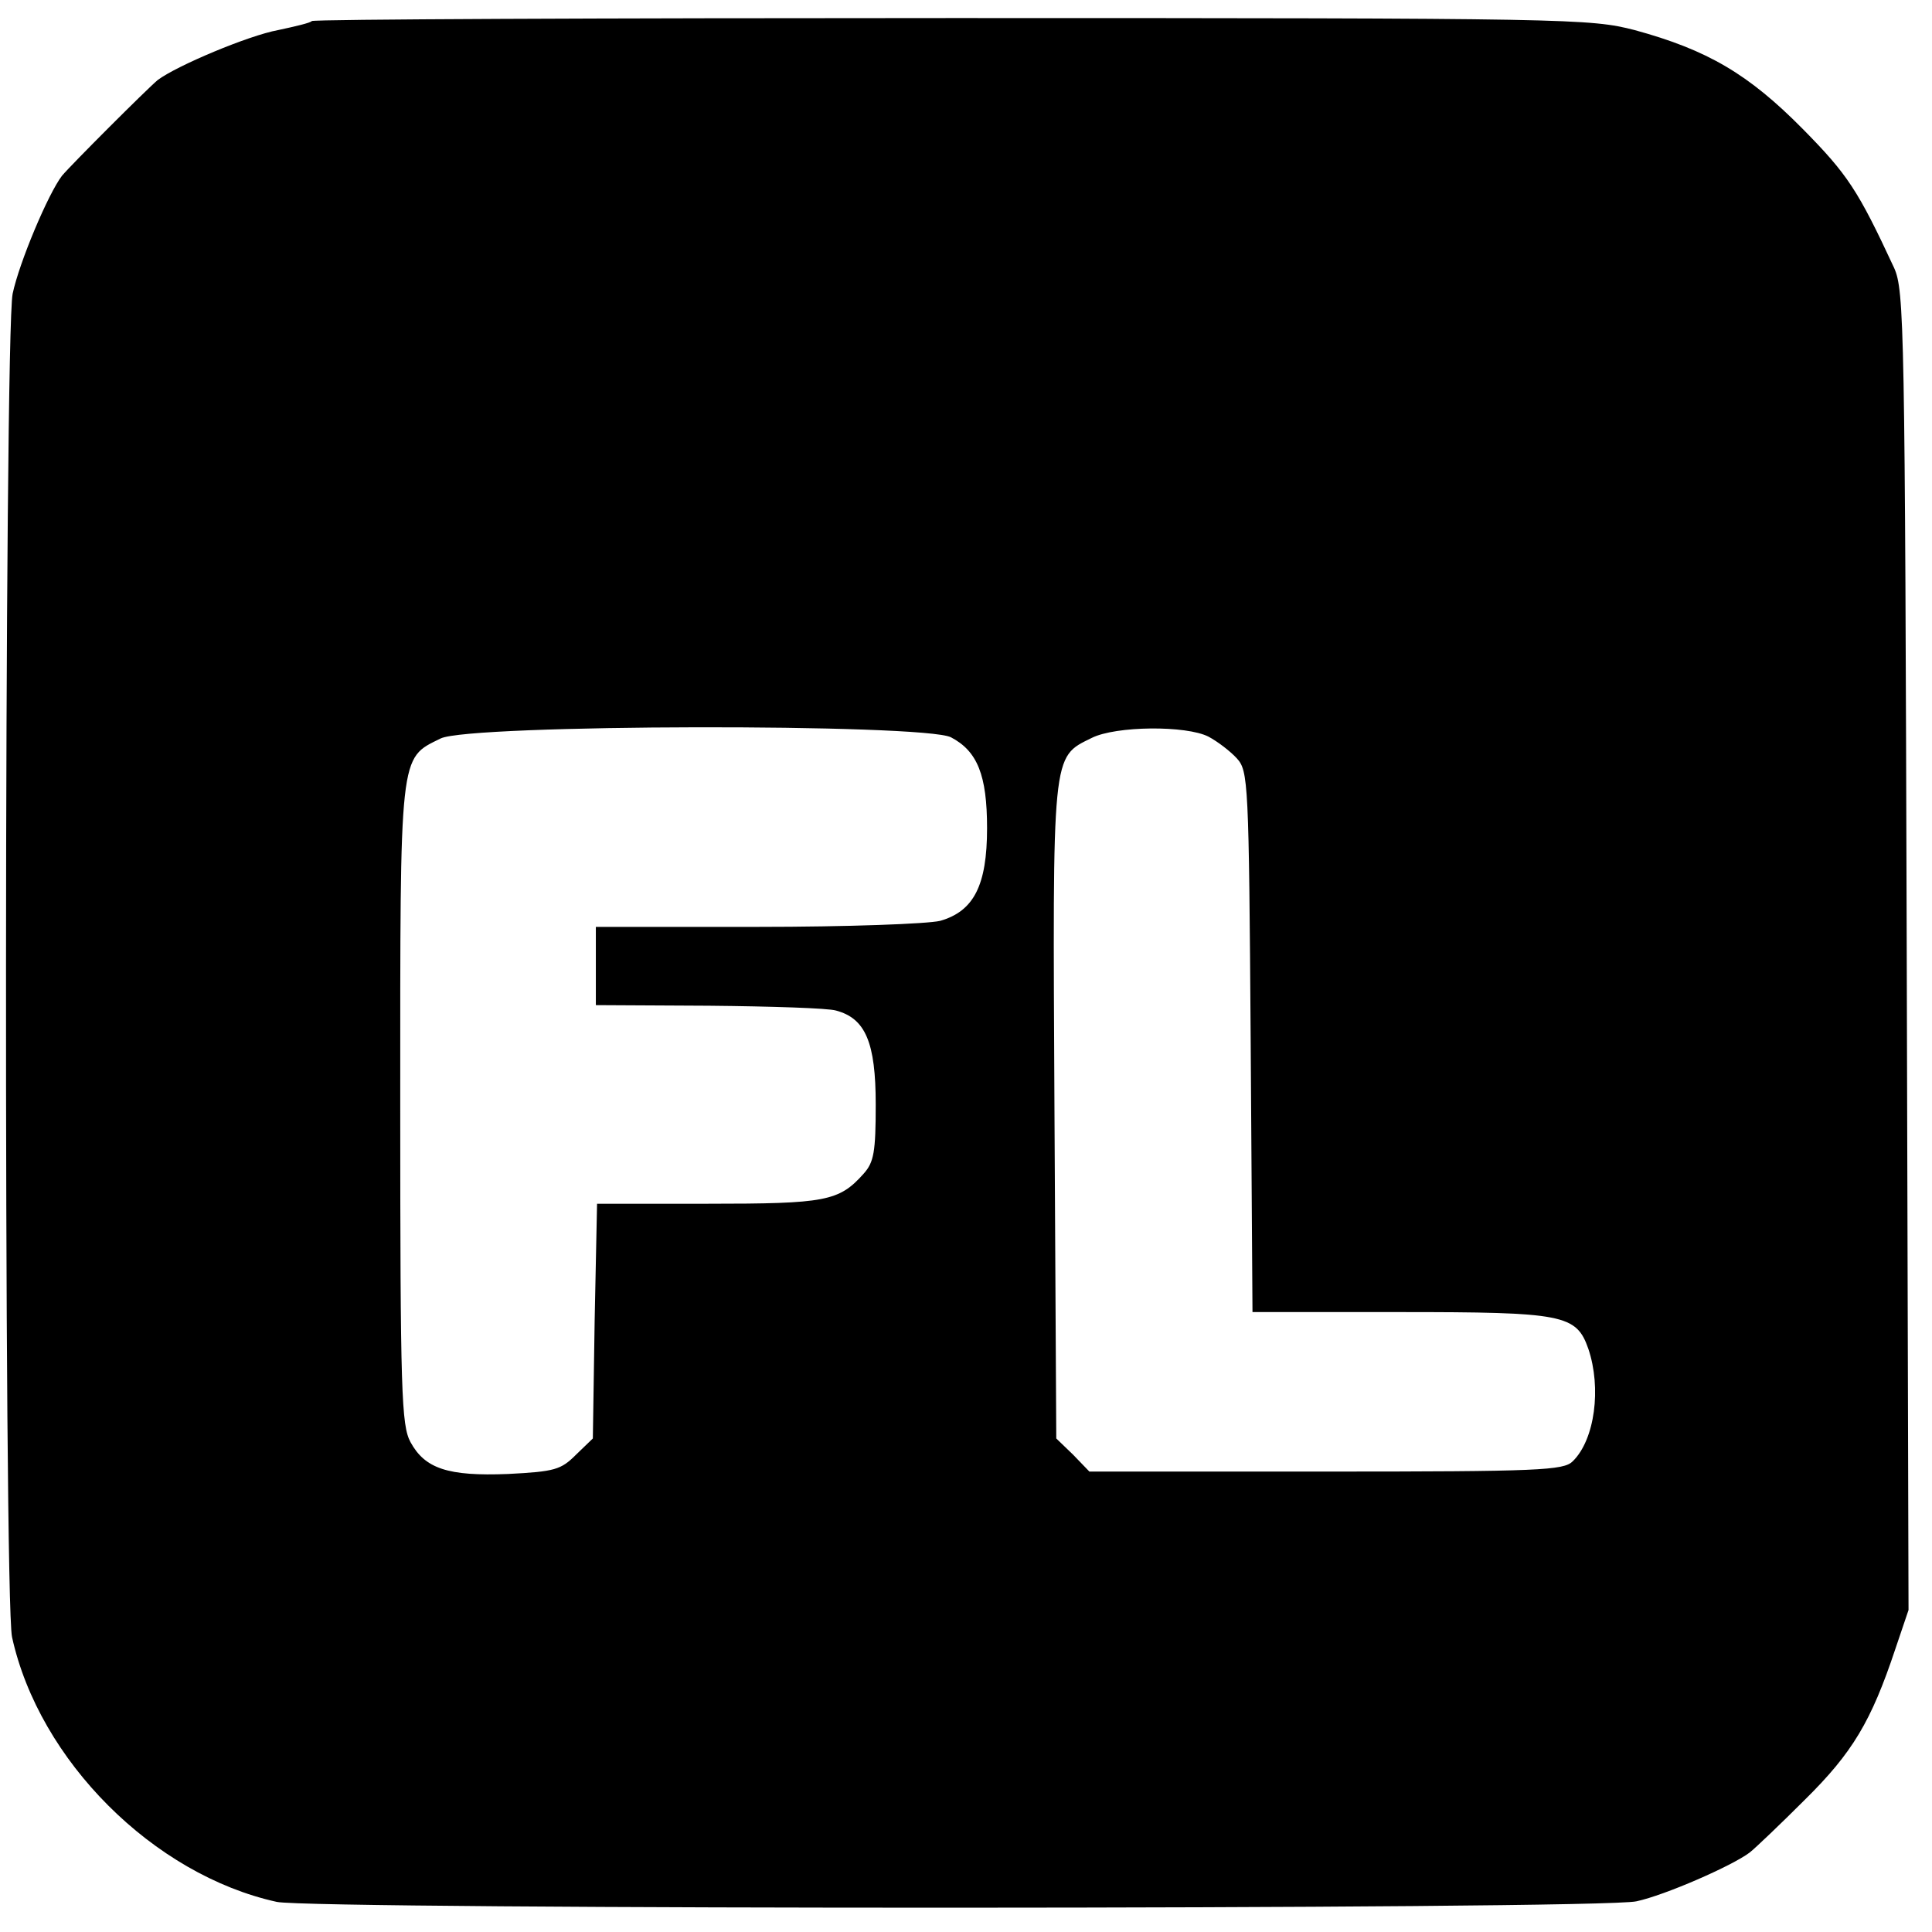 <?xml version="1.0" standalone="no"?>
<!DOCTYPE svg PUBLIC "-//W3C//DTD SVG 20010904//EN"
 "http://www.w3.org/TR/2001/REC-SVG-20010904/DTD/svg10.dtd">
<svg version="1.0" xmlns="http://www.w3.org/2000/svg"
 width="321pt" height="321pt" viewBox="0 0 321 321"
 preserveAspectRatio="xMidYMid meet">
<g transform="translate(0,321) scale(0.1,-0.1)"
fill="#000000" stroke="none">
<path d="M518 3175 c-2 -3 -28 -9 -56 -15 -49 -9 -168 -59 -200 -83 -19 -16
-143 -140 -159 -159 -23 -30 -71 -144 -82 -196 -14 -69 -15 -2166 -1 -2232 45
-205 235 -395 440 -440 63 -13 2200 -13 2259 1 47 10 159 59 188 81 9 7 51 47
92 88 79 78 110 130 150 250 l22 65 -3 1095 c-3 1040 -4 1097 -21 1135 -60
129 -77 155 -152 231 -90 91 -158 131 -279 164 -74 19 -103 20 -1134 20 -582
0 -1061 -2 -1064 -5z m1062 -1190 c44 -23 60 -63 60 -151 0 -95 -22 -138 -78
-154 -21 -5 -153 -10 -304 -10 l-268 0 0 -65 0 -65 188 -1 c103 -1 198 -4 211
-8 49 -13 66 -53 66 -156 0 -79 -3 -96 -20 -115 -41 -46 -63 -50 -259 -50
l-184 0 -4 -195 -3 -195 -28 -27 c-25 -25 -35 -28 -113 -32 -100 -4 -138 9
-162 53 -15 28 -17 81 -17 561 0 589 -2 574 67 608 48 24 803 25 848 2z m428
1 c15 -8 36 -24 47 -36 19 -21 20 -38 23 -471 l3 -449 245 0 c272 0 293 -4
313 -61 22 -65 11 -151 -26 -187 -15 -15 -55 -17 -410 -17 l-393 0 -27 28 -28
27 -3 543 c-3 601 -5 588 62 621 40 20 157 21 194 2z"/>
</g>
</svg>
